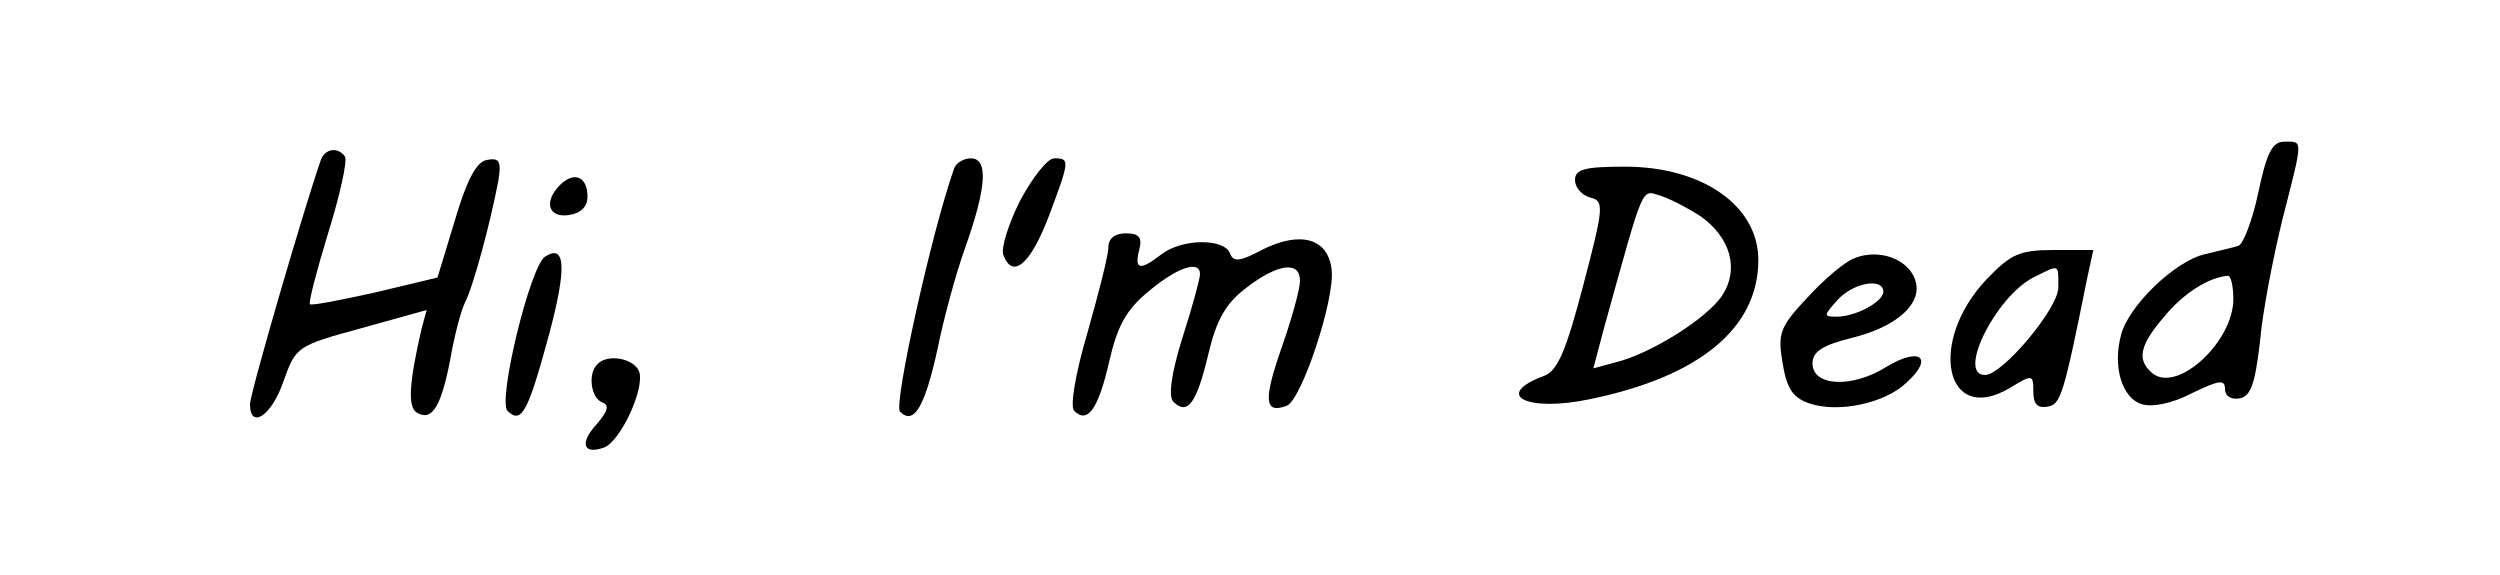 <?xml version="1.0" standalone="no"?>
<!DOCTYPE svg PUBLIC "-//W3C//DTD SVG 20010904//EN"
 "http://www.w3.org/TR/2001/REC-SVG-20010904/DTD/svg10.dtd">
<svg version="1.0" xmlns="http://www.w3.org/2000/svg"
 width="300pt" height="69pt" viewBox="0 0 300 69"
 preserveAspectRatio="xMidYMid meet">
<g transform="translate(0,69) scale(0.1,-0.1)"
fill="#000000" stroke="none">
<path d="M2710 459 c-7 -33 -18 -62 -24 -64 -6 -2 -24 -6 -40 -10 -36 -8 -93
-63 -101 -98 -10 -38 2 -75 25 -82 13 -4 37 1 60 13 33 16 40 17 40 5 0 -8 7
-13 18 -11 13 3 18 17 24 68 3 36 16 102 27 147 25 98 25 93 2 93 -14 0 -21
-13 -31 -61z m-30 -128 c0 -51 -67 -113 -97 -89 -19 16 -16 33 14 68 23 28 53
47 76 49 4 1 7 -12 7 -28z"/>
<path d="M385 498 c-19 -54 -85 -280 -85 -293 0 -31 26 -14 40 27 15 42 16 43
93 64 l79 22 -6 -22 c-15 -65 -17 -94 -6 -101 18 -11 29 6 40 62 5 29 13 60
18 70 10 19 31 98 40 146 4 24 1 28 -14 25 -12 -2 -24 -24 -38 -72 l-21 -69
-75 -18 c-41 -9 -76 -16 -78 -14 -2 2 8 40 22 86 14 45 23 86 20 91 -8 12 -24
10 -29 -4z"/>
<path d="M1145 488 c-27 -76 -73 -284 -65 -292 17 -17 30 7 45 75 7 35 22 91
34 124 25 71 27 105 6 105 -9 0 -18 -6 -20 -12z"/>
<path d="M1224 449 c-14 -28 -23 -57 -20 -65 11 -29 32 -12 54 45 26 69 26 71
7 71 -8 0 -26 -23 -41 -51z"/>
<path d="M1890 474 c0 -9 8 -18 18 -21 17 -4 17 -10 -8 -105 -21 -80 -31 -103
-47 -109 -62 -23 -21 -44 55 -28 131 27 202 85 202 167 0 65 -67 112 -160 112
-48 0 -60 -3 -60 -16z m150 -43 c37 -26 47 -64 27 -95 -18 -28 -87 -71 -129
-81 l-26 -7 13 49 c49 176 44 165 68 158 12 -4 33 -15 47 -24z"/>
<path d="M672 468 c-20 -20 -14 -40 11 -36 14 2 22 10 22 22 0 24 -16 31 -33
14z"/>
<path d="M1330 393 c0 -10 -12 -56 -25 -102 -15 -51 -21 -89 -16 -94 16 -16
29 2 42 59 10 43 20 62 48 85 35 29 61 37 61 20 0 -5 -9 -39 -21 -76 -14 -45
-17 -71 -11 -77 17 -17 28 -2 42 57 10 42 21 61 46 80 38 29 64 32 64 8 0 -10
-10 -46 -22 -80 -22 -63 -21 -80 6 -70 18 7 58 128 54 163 -4 38 -37 47 -82
25 -28 -15 -36 -16 -40 -5 -7 18 -57 18 -82 -1 -26 -20 -33 -19 -27 5 4 15 0
20 -16 20 -13 0 -21 -6 -21 -17z"/>
<path d="M654 382 c-18 -12 -57 -173 -45 -185 17 -17 25 0 50 92 21 79 20 109
-5 93z"/>
<path d="M2225 380 c-11 -4 -36 -25 -56 -47 -33 -35 -36 -43 -30 -78 5 -31 12
-42 32 -49 35 -12 91 0 117 25 33 30 16 43 -24 19 -41 -26 -89 -24 -89 4 0 14
12 22 49 31 47 12 76 35 76 59 -1 31 -41 50 -75 36z m35 -40 c0 -12 -33 -30
-56 -30 -16 0 -16 1 1 20 19 21 55 27 55 10z"/>
<path d="M2384 355 c-71 -75 -50 -176 27 -131 28 17 29 17 29 -4 0 -15 5 -20
17 -18 16 3 19 12 48 156 l7 32 -47 0 c-42 0 -52 -5 -81 -35z m86 -10 c0 -25
-67 -105 -88 -105 -34 0 13 94 58 117 32 16 30 17 30 -12z"/>
<path d="M717 253 c-12 -11 -8 -41 6 -46 8 -3 7 -10 -7 -26 -21 -23 -16 -37 9
-28 20 8 49 71 42 91 -6 16 -38 22 -50 9z"/>
</g>
</svg>
